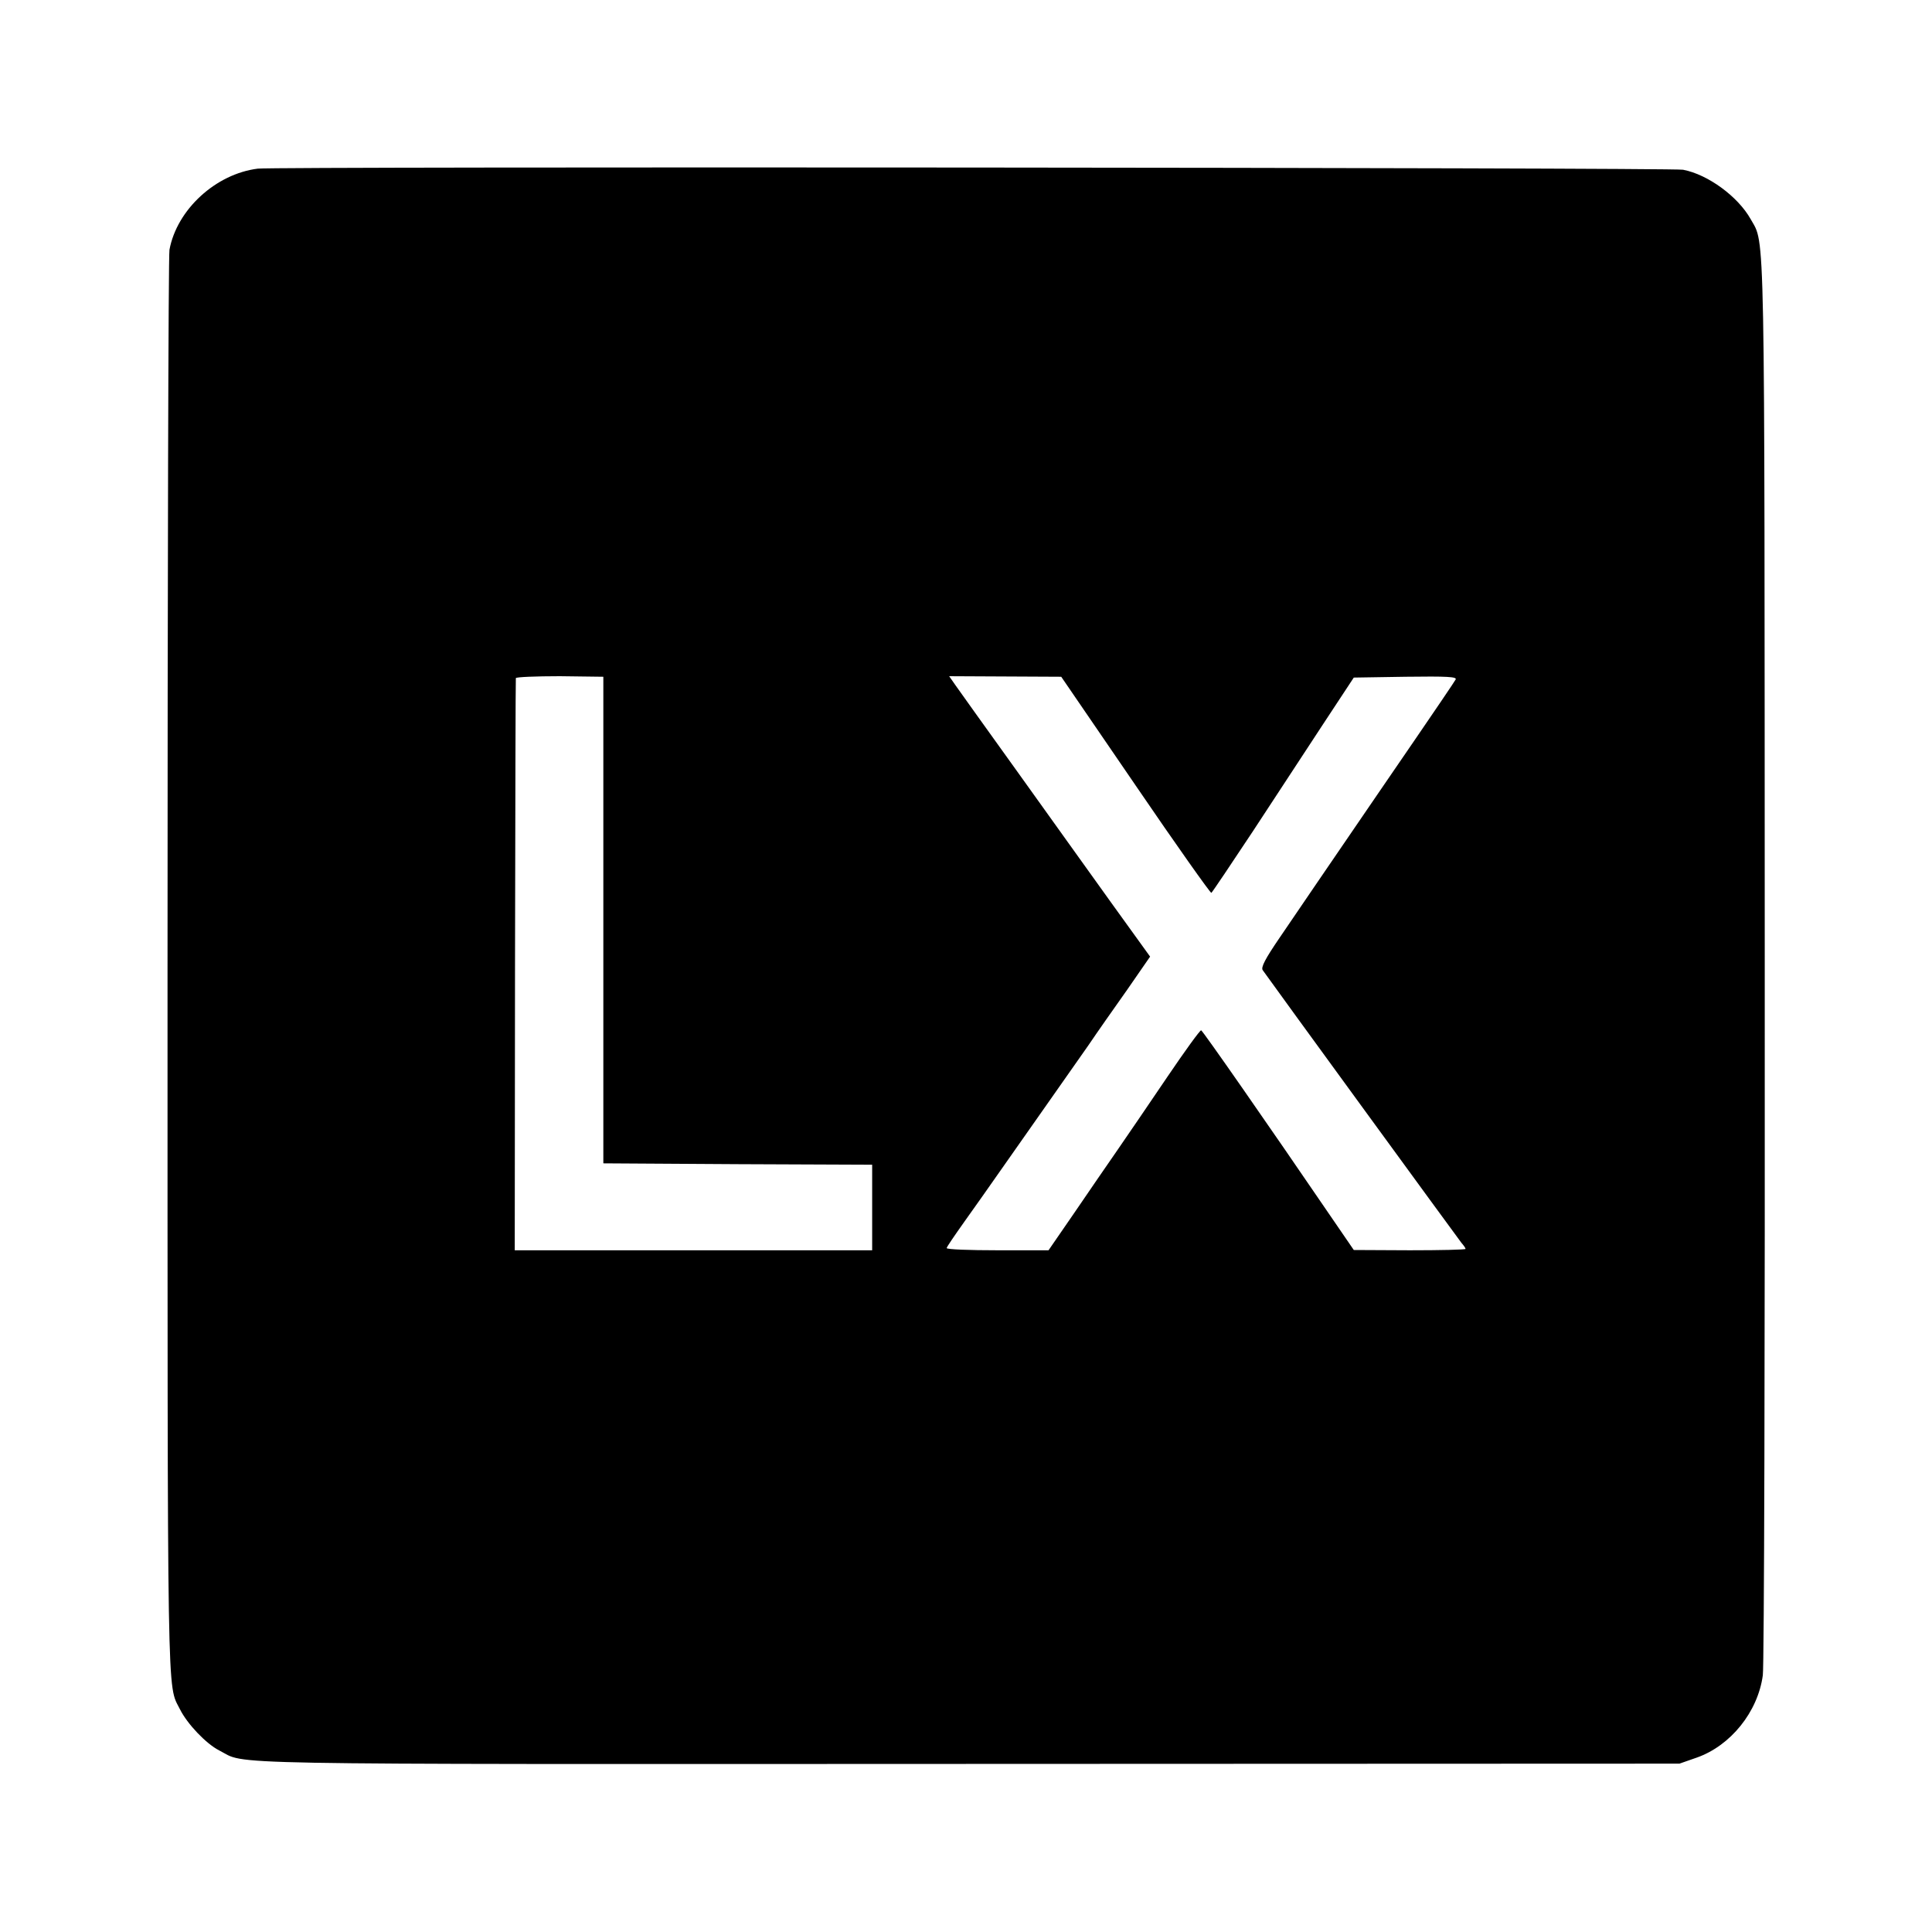 <?xml version="1.0" standalone="no"?>
<!DOCTYPE svg PUBLIC "-//W3C//DTD SVG 20010904//EN"
 "http://www.w3.org/TR/2001/REC-SVG-20010904/DTD/svg10.dtd">
<svg version="1.0" xmlns="http://www.w3.org/2000/svg"
 width="700pt" height="700pt" viewBox="0 0 700 700"
 preserveAspectRatio="xMidYMid meet">
<g transform="translate(0,700) scale(0.1,-0.1)"
fill="#000000" stroke="none">
<path d="M934 6389 c-152 -19 -293 -148 -320 -294 -4 -22 -7 -1194 -7 -2605 0
-2721 -2 -2589 45 -2683 27 -54 95 -125 142 -149 105 -53 -88 -50 2706 -49
l2585 1 63 22 c122 43 221 165 239 298 5 30 8 1196 7 2590 -1 2721 2 2591 -51
2686 -46 82 -155 162 -245 179 -43 8 -5098 12 -5164 4z m1252 -2722 l0 -882
487 -3 487 -2 0 -155 0 -155 -647 0 -648 0 1 1032 c1 568 2 1037 3 1041 0 4
72 7 159 7 l158 -2 0 -881z m1928 488 c148 -217 272 -392 275 -390 3 2 71 103
151 224 80 122 195 297 255 389 l110 167 188 3 c150 2 187 0 181 -10 -7 -12
-45 -69 -281 -413 -178 -260 -287 -420 -357 -523 -52 -76 -68 -107 -61 -117
27 -39 708 -973 720 -988 8 -9 15 -19 15 -22 0 -3 -91 -5 -202 -5 l-203 1 -85
124 c-230 337 -462 670 -468 672 -4 1 -59 -75 -122 -168 -63 -93 -144 -212
-180 -264 -36 -52 -107 -155 -158 -230 l-93 -135 -185 0 c-101 0 -184 3 -184
8 0 4 29 46 63 94 34 48 94 132 132 187 39 56 113 161 165 235 52 74 121 172
153 218 31 46 95 137 141 202 l83 120 -137 190 c-75 105 -229 319 -341 476
-113 157 -215 300 -227 317 l-23 33 203 -1 203 -1 269 -393z"/>
</g>
</svg>
